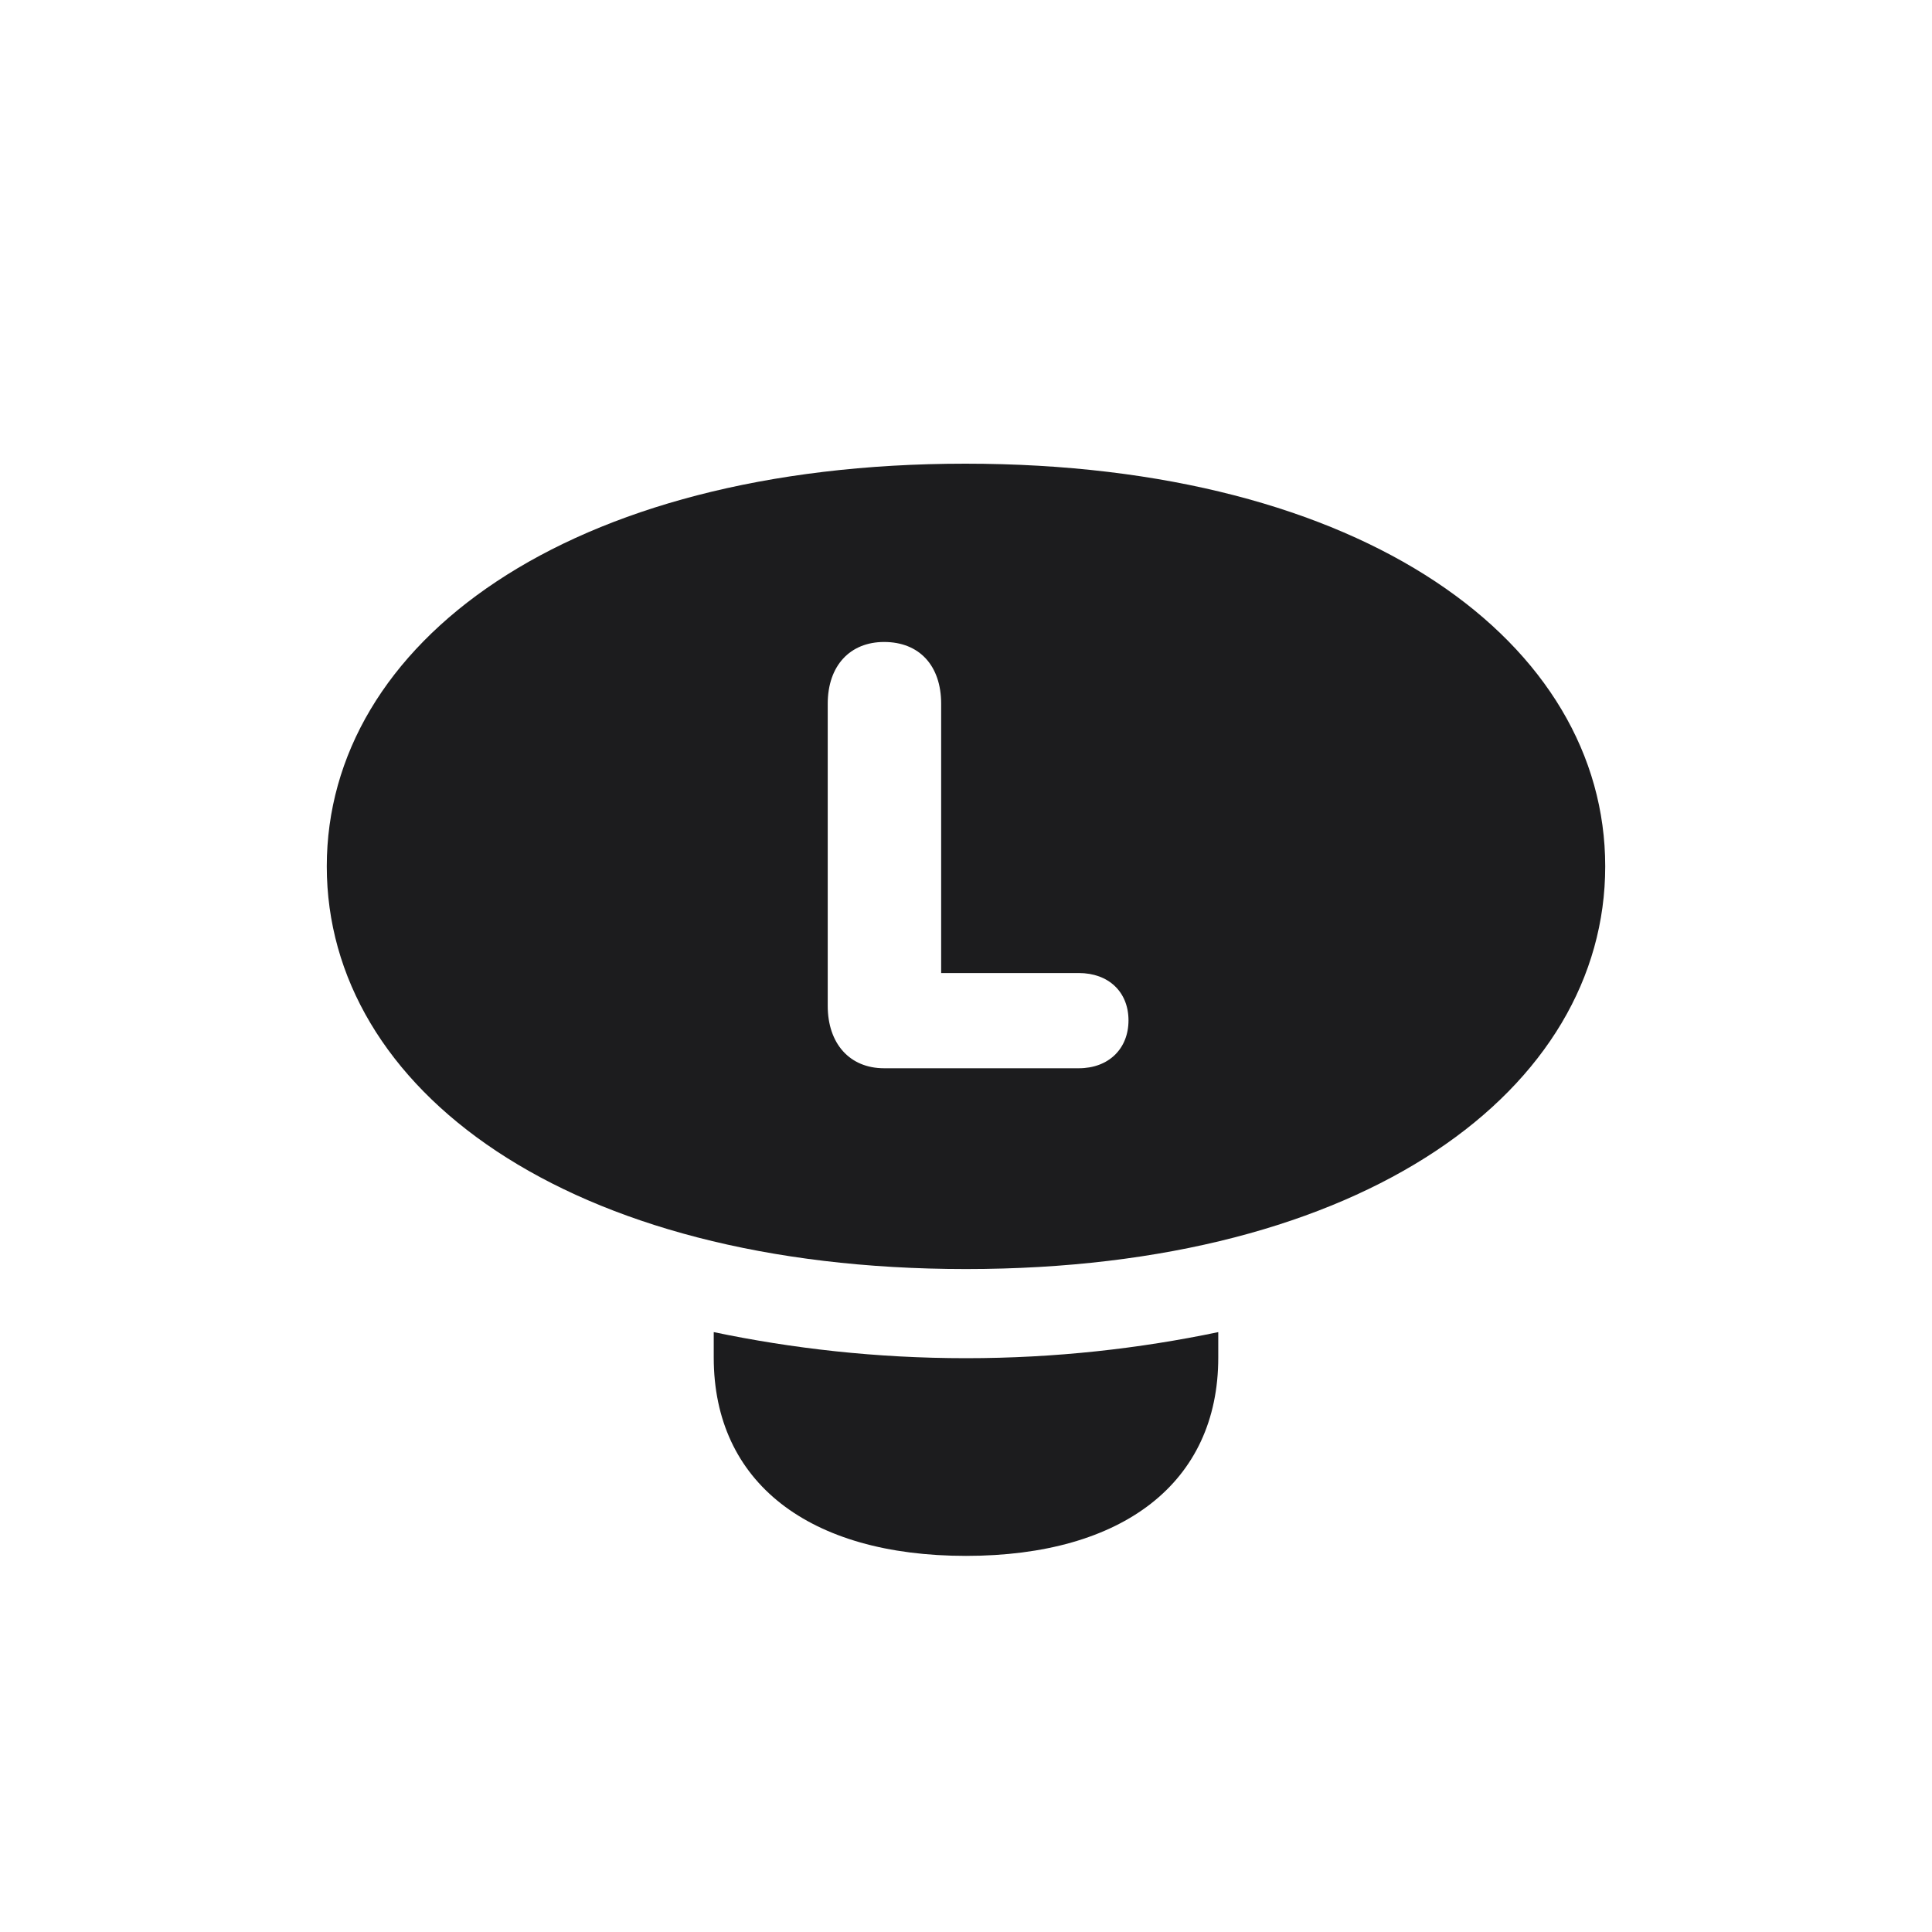 <svg width="28" height="28" viewBox="0 0 28 28" fill="none" xmlns="http://www.w3.org/2000/svg">
<path d="M14 18.392C19.792 18.392 23.264 15.781 23.264 12.556C23.264 9.33 19.792 6.72 13.991 6.72C8.208 6.72 4.736 9.33 4.736 12.556C4.736 15.781 8.208 18.392 14 18.392ZM12.813 15.482C12.312 15.482 11.996 15.122 11.996 14.577V10.2C11.996 9.646 12.321 9.304 12.813 9.304C13.323 9.304 13.64 9.646 13.64 10.2V14.102H15.635C16.065 14.102 16.355 14.375 16.355 14.788C16.355 15.201 16.065 15.482 15.635 15.482H12.813ZM14 22.549C16.276 22.549 17.656 21.485 17.656 19.675V19.306C16.523 19.543 15.301 19.684 14 19.684C12.699 19.684 11.477 19.543 10.344 19.306V19.675C10.344 21.485 11.724 22.549 14 22.549Z" fill="#1C1C1E"/>
</svg>
